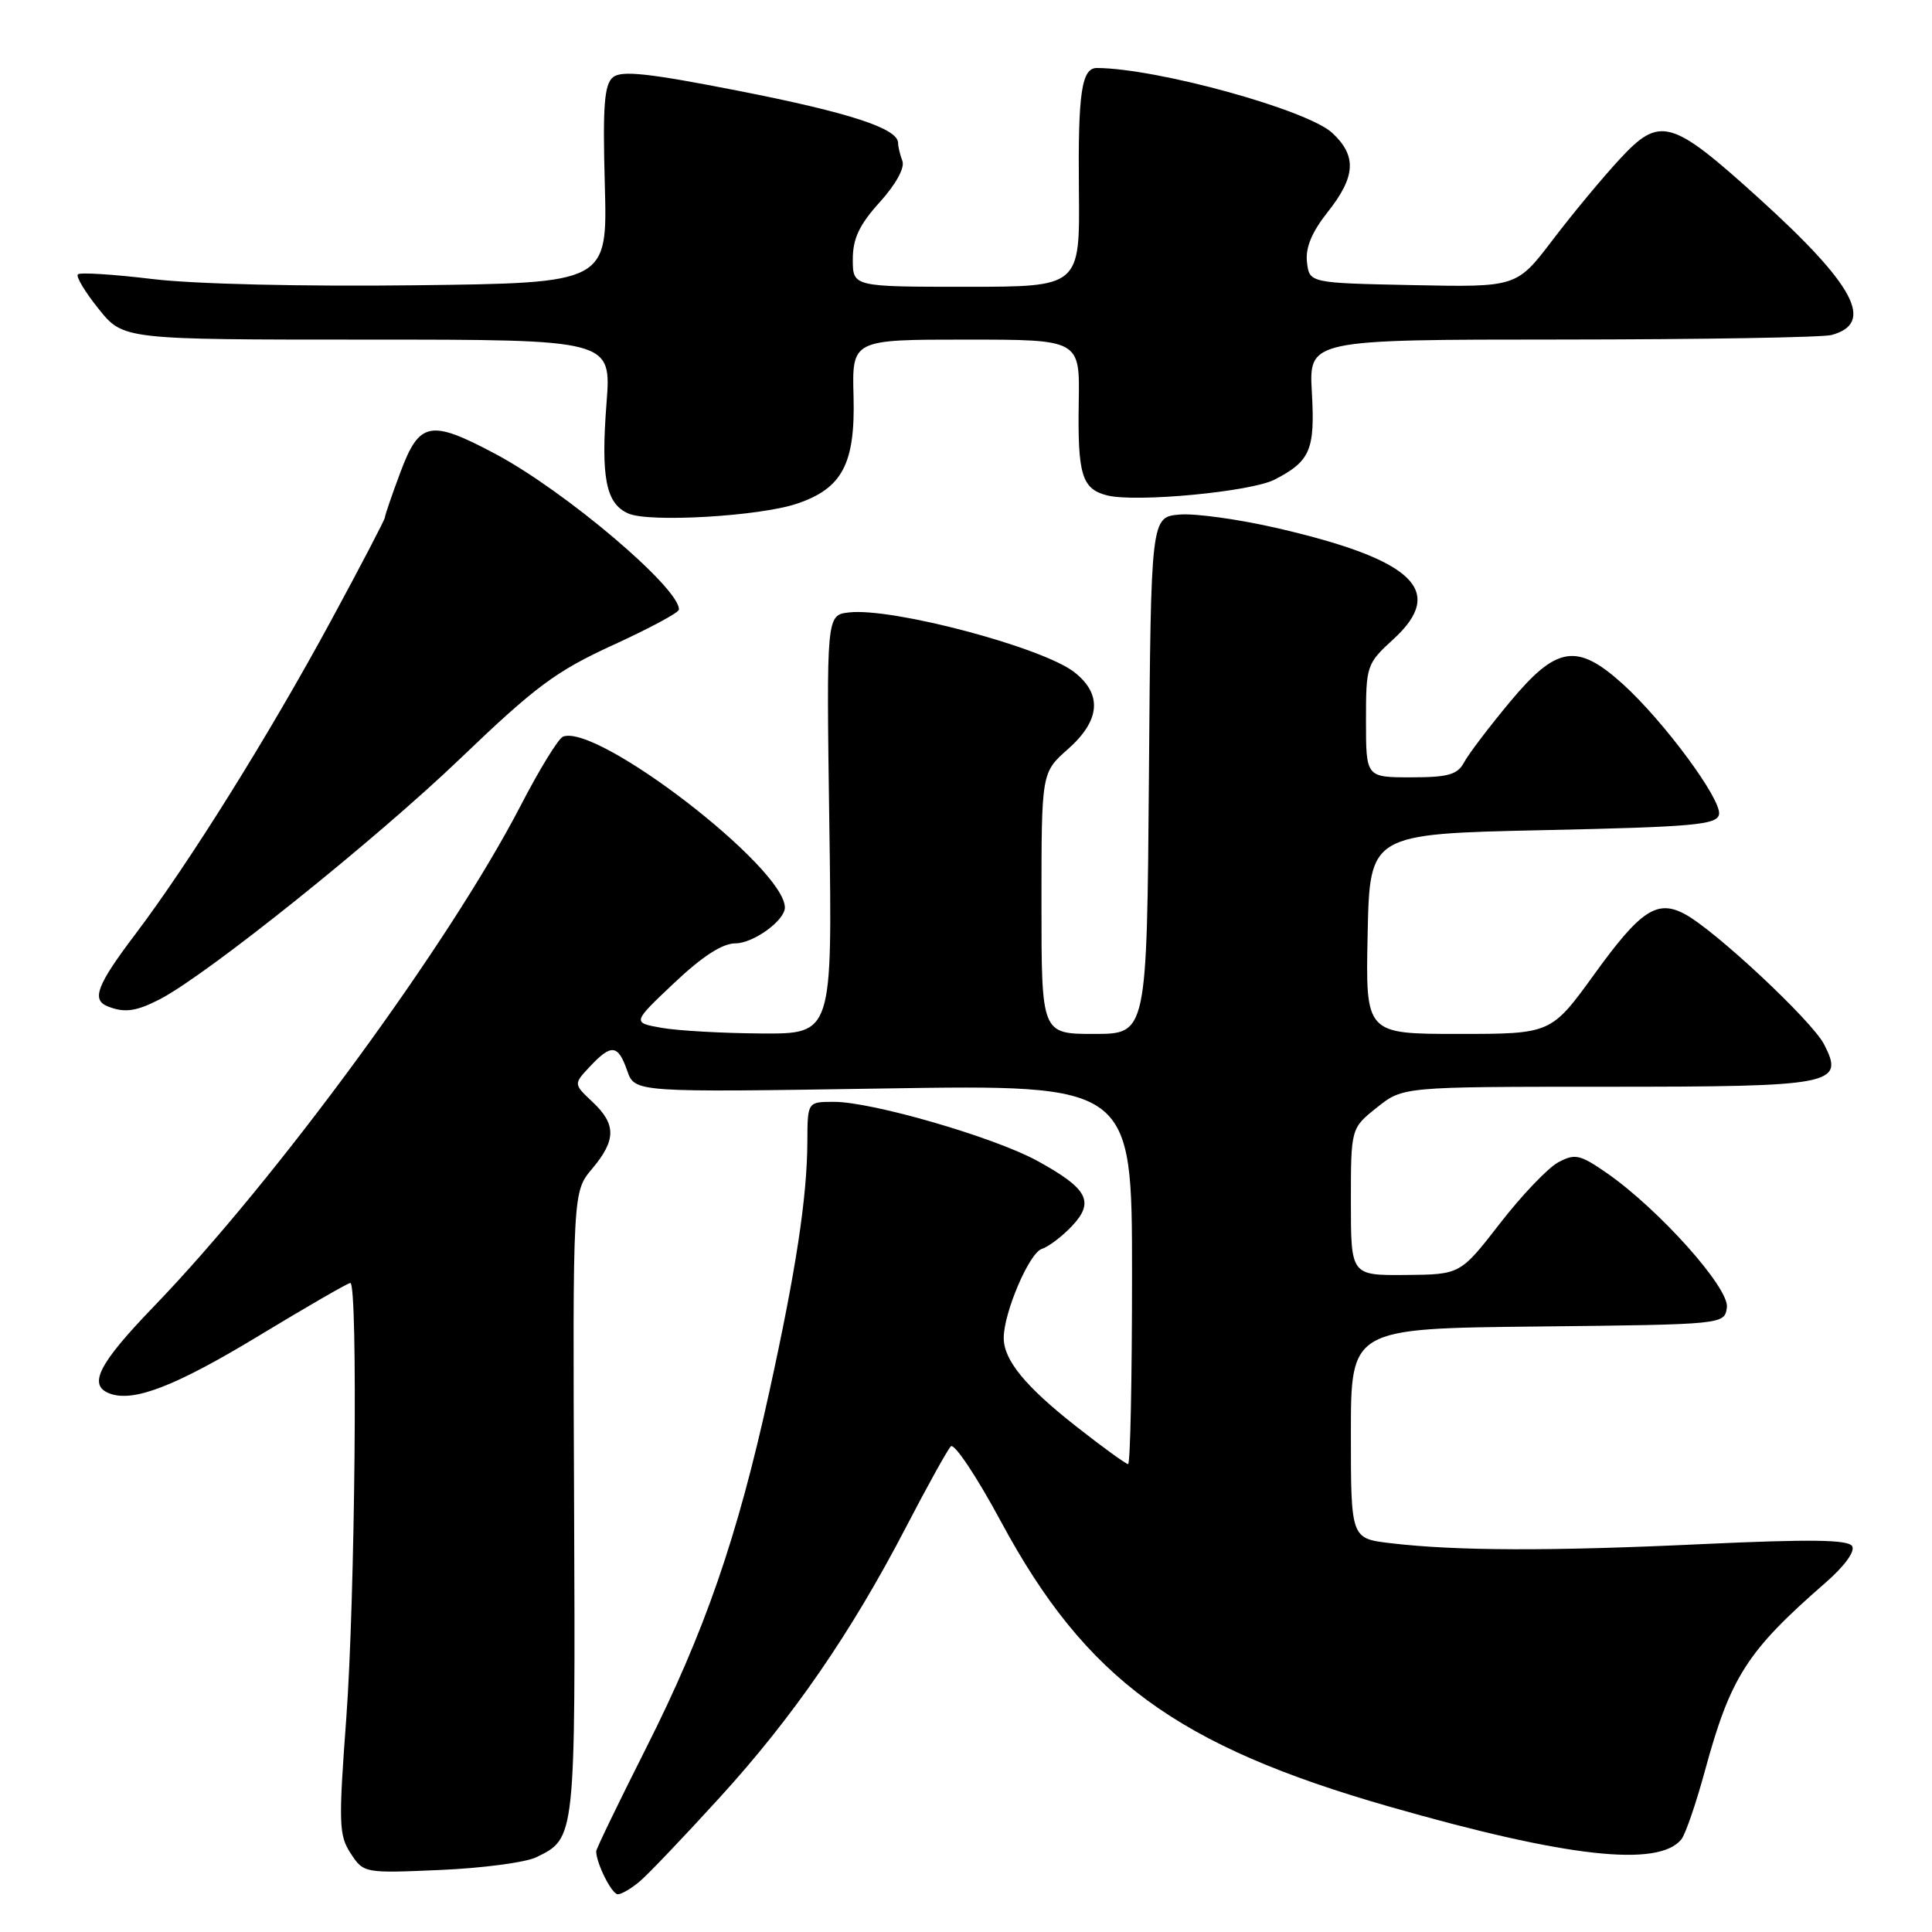<?xml version="1.0" encoding="UTF-8" standalone="no"?>
<!DOCTYPE svg PUBLIC "-//W3C//DTD SVG 1.1//EN" "http://www.w3.org/Graphics/SVG/1.1/DTD/svg11.dtd" >
<svg xmlns="http://www.w3.org/2000/svg" xmlns:xlink="http://www.w3.org/1999/xlink" version="1.1" viewBox="0 0 256 256">
 <g >
 <path fill="currentColor"
d=" M 84.82 249.25 C 85.95 248.29 90.68 243.32 95.33 238.22 C 105.08 227.54 112.78 216.35 120.06 202.34 C 122.87 196.93 125.54 192.12 125.99 191.65 C 126.44 191.18 129.44 195.68 132.65 201.65 C 143.88 222.49 155.94 231.33 184.18 239.41 C 207.57 246.11 219.76 247.47 222.79 243.72 C 223.33 243.05 224.73 238.98 225.90 234.68 C 229.30 222.19 231.48 218.79 241.84 209.76 C 244.40 207.54 245.84 205.56 245.42 204.87 C 244.88 204.00 239.85 203.94 225.60 204.60 C 205.48 205.55 192.96 205.51 184.25 204.48 C 179.00 203.86 179.00 203.86 179.00 189.95 C 179.00 176.03 179.00 176.03 203.75 175.77 C 228.50 175.50 228.50 175.50 228.82 173.24 C 229.18 170.70 219.81 160.22 212.89 155.42 C 209.35 152.97 208.69 152.83 206.48 154.01 C 205.12 154.74 201.64 158.38 198.75 162.11 C 193.50 168.88 193.50 168.88 186.25 168.94 C 179.00 169.00 179.00 169.00 179.00 159.25 C 179.00 149.50 179.00 149.50 182.45 146.75 C 185.89 144.00 185.89 144.00 212.76 144.00 C 243.06 144.00 244.46 143.73 241.69 138.36 C 240.07 135.24 227.19 123.20 223.21 121.10 C 219.56 119.17 217.37 120.62 211.27 129.07 C 205.53 137.00 205.53 137.00 193.24 137.00 C 180.94 137.00 180.94 137.00 181.22 123.75 C 181.50 110.50 181.50 110.50 204.49 110.00 C 224.47 109.57 227.51 109.29 227.78 107.91 C 228.15 105.96 220.47 95.56 215.01 90.62 C 208.94 85.15 206.25 85.58 200.06 93.03 C 197.30 96.34 194.57 99.94 193.99 101.03 C 193.12 102.65 191.88 103.00 186.96 103.00 C 181.00 103.00 181.00 103.00 181.00 95.51 C 181.00 88.18 181.07 87.96 184.65 84.68 C 191.63 78.28 187.35 74.18 169.33 70.00 C 164.28 68.83 158.43 68.01 156.33 68.18 C 152.50 68.50 152.50 68.50 152.24 102.75 C 151.97 137.00 151.97 137.00 144.99 137.00 C 138.00 137.00 138.00 137.00 138.00 119.68 C 138.00 102.37 138.00 102.37 141.50 99.27 C 145.80 95.47 146.09 92.00 142.37 89.08 C 138.18 85.78 118.24 80.49 112.50 81.15 C 109.50 81.50 109.50 81.50 109.89 109.25 C 110.29 137.00 110.29 137.00 100.89 136.94 C 95.73 136.91 89.76 136.57 87.64 136.19 C 83.77 135.50 83.77 135.50 89.33 130.25 C 93.05 126.73 95.72 125.00 97.44 125.00 C 99.82 125.00 104.00 121.97 104.00 120.25 C 103.97 114.95 79.13 95.83 74.60 97.61 C 73.99 97.85 71.47 101.95 69.00 106.73 C 59.52 125.03 36.67 156.22 20.36 173.14 C 13.05 180.72 11.62 183.53 14.51 184.64 C 17.67 185.85 23.23 183.70 34.34 176.97 C 40.67 173.14 46.10 170.00 46.42 170.00 C 47.45 170.00 47.05 212.00 45.88 227.73 C 44.85 241.63 44.90 243.20 46.47 245.59 C 48.18 248.20 48.27 248.22 58.35 247.78 C 63.93 247.54 69.65 246.78 71.05 246.10 C 76.27 243.56 76.25 243.77 76.07 199.28 C 75.89 157.92 75.89 157.92 78.45 154.88 C 81.66 151.07 81.67 148.97 78.49 145.99 C 75.99 143.64 75.99 143.64 78.17 141.32 C 81.01 138.29 81.89 138.39 83.11 141.88 C 84.11 144.75 84.11 144.75 117.06 144.23 C 150.00 143.71 150.00 143.71 150.00 168.85 C 150.00 182.68 149.77 194.00 149.48 194.00 C 149.19 194.00 146.09 191.75 142.59 189.00 C 135.86 183.71 133.00 180.22 133.00 177.29 C 132.99 173.96 136.38 166.01 138.04 165.49 C 138.94 165.20 140.75 163.83 142.06 162.44 C 145.07 159.23 144.14 157.49 137.45 153.82 C 131.74 150.69 115.59 146.00 110.51 146.00 C 107.00 146.00 107.00 146.00 106.98 151.25 C 106.95 158.62 105.49 168.26 101.92 184.50 C 97.71 203.71 93.37 216.25 85.60 231.65 C 81.97 238.85 79.00 244.99 79.00 245.30 C 79.00 246.89 81.07 251.00 81.86 251.00 C 82.37 251.00 83.70 250.21 84.82 249.25 Z  M 21.19 132.40 C 27.42 129.18 49.80 111.24 61.00 100.50 C 70.96 90.95 73.67 88.94 81.21 85.48 C 86.00 83.29 89.94 81.18 89.96 80.78 C 90.12 77.98 74.88 65.05 65.61 60.13 C 57.01 55.56 55.58 55.84 53.07 62.54 C 51.93 65.58 51.00 68.30 51.00 68.57 C 51.00 68.84 47.78 75.01 43.84 82.28 C 35.61 97.47 25.06 114.36 17.93 123.79 C 12.85 130.50 12.09 132.47 14.25 133.34 C 16.48 134.24 18.04 134.03 21.19 132.40 Z  M 105.57 66.75 C 111.60 64.73 113.33 61.47 113.10 52.56 C 112.89 45.00 112.89 45.00 127.99 45.00 C 143.08 45.00 143.08 45.00 142.94 53.25 C 142.78 62.94 143.35 64.80 146.73 65.65 C 150.54 66.60 165.78 65.16 168.89 63.55 C 173.62 61.11 174.26 59.62 173.83 52.01 C 173.43 45.00 173.43 45.00 206.97 44.99 C 225.41 44.98 241.48 44.71 242.68 44.39 C 248.46 42.84 245.78 37.79 233.05 26.26 C 221.42 15.73 219.95 15.32 214.59 21.12 C 212.34 23.55 208.35 28.35 205.73 31.80 C 200.96 38.06 200.96 38.06 187.23 37.78 C 173.50 37.50 173.50 37.50 173.18 34.73 C 172.96 32.82 173.82 30.76 175.93 28.09 C 179.65 23.40 179.80 20.65 176.53 17.61 C 173.21 14.54 153.36 9.06 145.36 9.01 C 143.31 8.99 142.83 12.28 142.96 25.25 C 143.09 38.00 143.09 38.00 128.04 38.00 C 113.00 38.00 113.00 38.00 113.00 34.37 C 113.00 31.61 113.86 29.79 116.57 26.79 C 118.70 24.44 119.92 22.22 119.57 21.33 C 119.26 20.51 119.00 19.43 119.00 18.94 C 119.00 17.03 112.59 14.93 97.93 12.05 C 85.95 9.70 82.34 9.30 81.22 10.24 C 80.07 11.19 79.85 14.04 80.14 24.46 C 80.50 37.50 80.50 37.50 55.00 37.80 C 40.04 37.98 25.64 37.64 20.17 36.97 C 15.03 36.35 10.60 36.07 10.32 36.35 C 10.03 36.63 11.27 38.70 13.07 40.93 C 16.33 45.00 16.33 45.00 48.67 45.00 C 81.01 45.00 81.01 45.00 80.37 53.38 C 79.60 63.33 80.28 66.75 83.28 68.05 C 86.07 69.26 100.61 68.41 105.57 66.75 Z "/>
</g>
</svg>